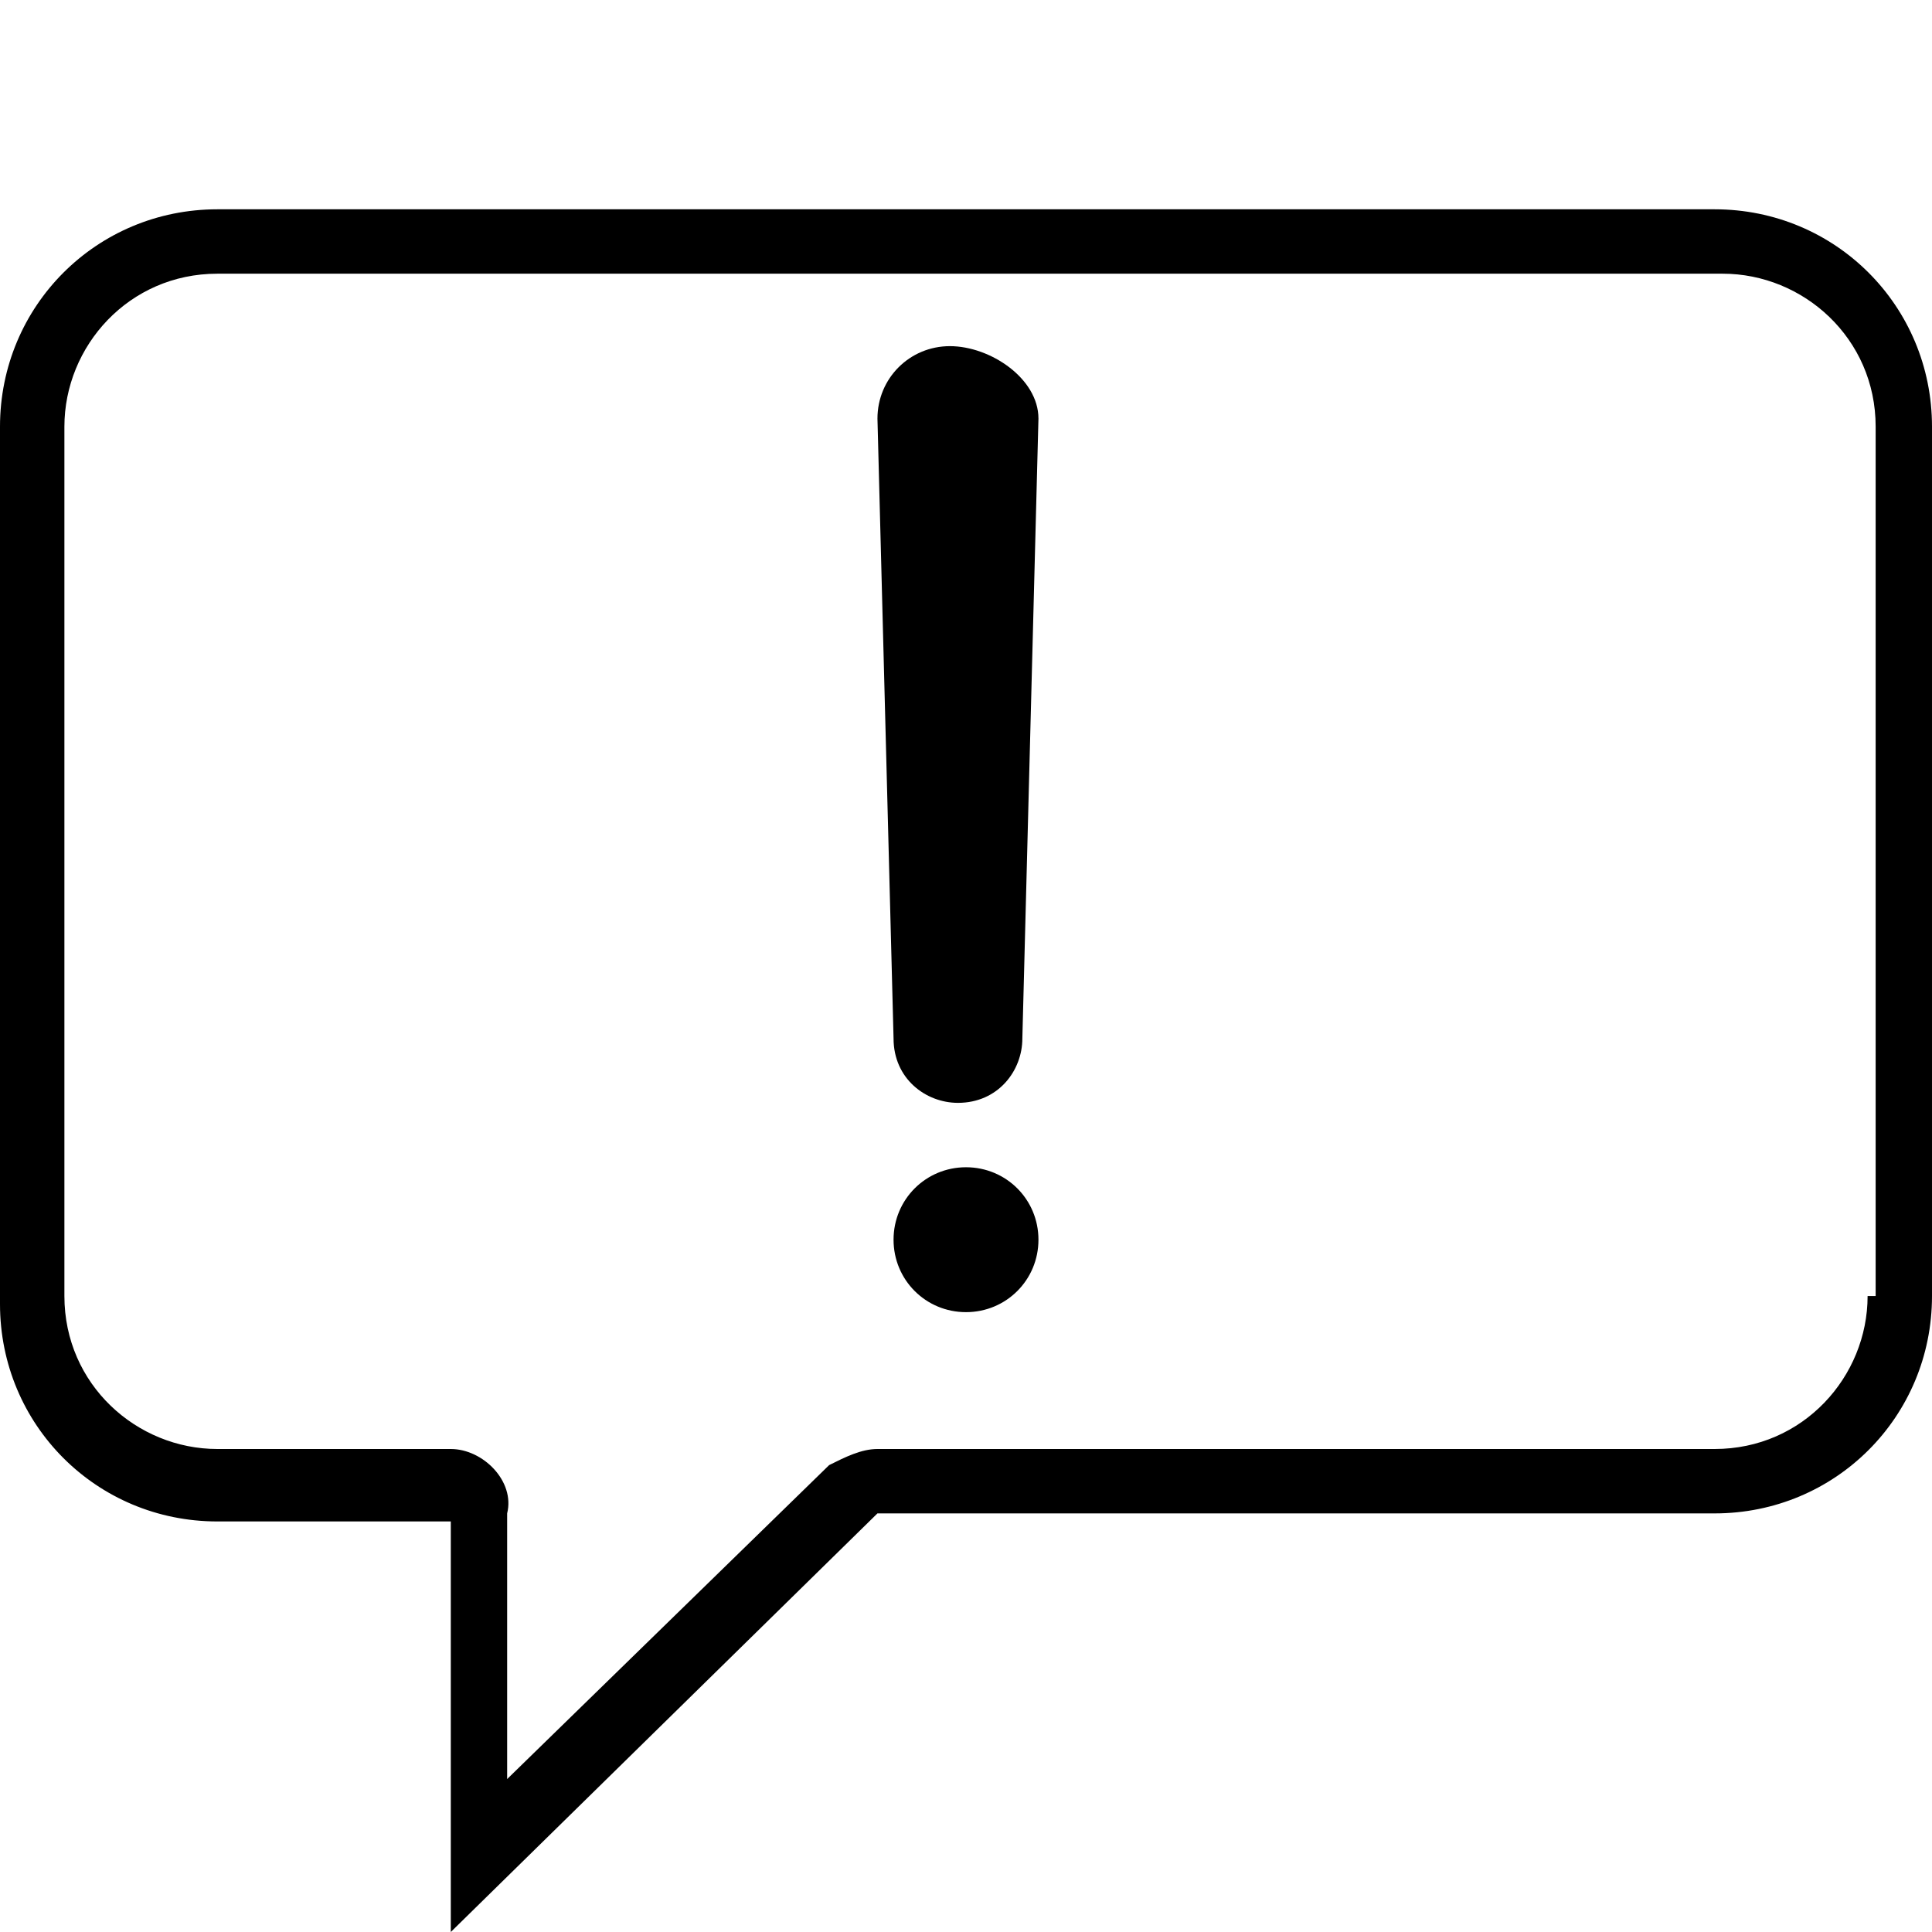 <?xml version="1.0" encoding="utf-8"?>
<!-- Generator: Adobe Illustrator 21.1.0, SVG Export Plug-In . SVG Version: 6.00 Build 0)  -->
<svg version="1.1" id="Layer_1" xmlns="http://www.w3.org/2000/svg" xmlns:xlink="http://www.w3.org/1999/xlink" x="0px" y="0px"
	 viewBox="0 0 24 24" style="enable-background:new 0 0 24 24;" xml:space="preserve">
<path d="M21.3,2.6H2.7C1.2,2.6,0,3.8,0,5.3v10.9c0,1.5,1.2,2.7,2.7,2.7h2.9V24l5.3-5.2h10.4c1.5,0,2.7-1.2,2.7-2.7V5.3
	C24,3.8,22.8,2.6,21.3,2.6z M23.2,16.1c0,1-0.8,1.9-1.9,1.9H10.9c-0.2,0-0.4,0.1-0.6,0.2l-4,3.9v-3.3C6.4,18.4,6,18,5.6,18H2.7
	c-1,0-1.9-0.8-1.9-1.9V5.3c0-1,0.8-1.9,1.9-1.9h18.7c1,0,1.9,0.8,1.9,1.9V16.1z M12.9,5.2l-0.2,7.7c0,0.4-0.3,0.8-0.8,0.8
	c-0.4,0-0.8-0.3-0.8-0.8l-0.2-7.7c0-0.5,0.4-0.9,0.9-0.9S12.9,4.7,12.9,5.2z M12.9,15.4c0,0.5-0.4,0.9-0.9,0.9s-0.9-0.4-0.9-0.9
	s0.4-0.9,0.9-0.9S12.9,14.9,12.9,15.4z"/>
</svg>
